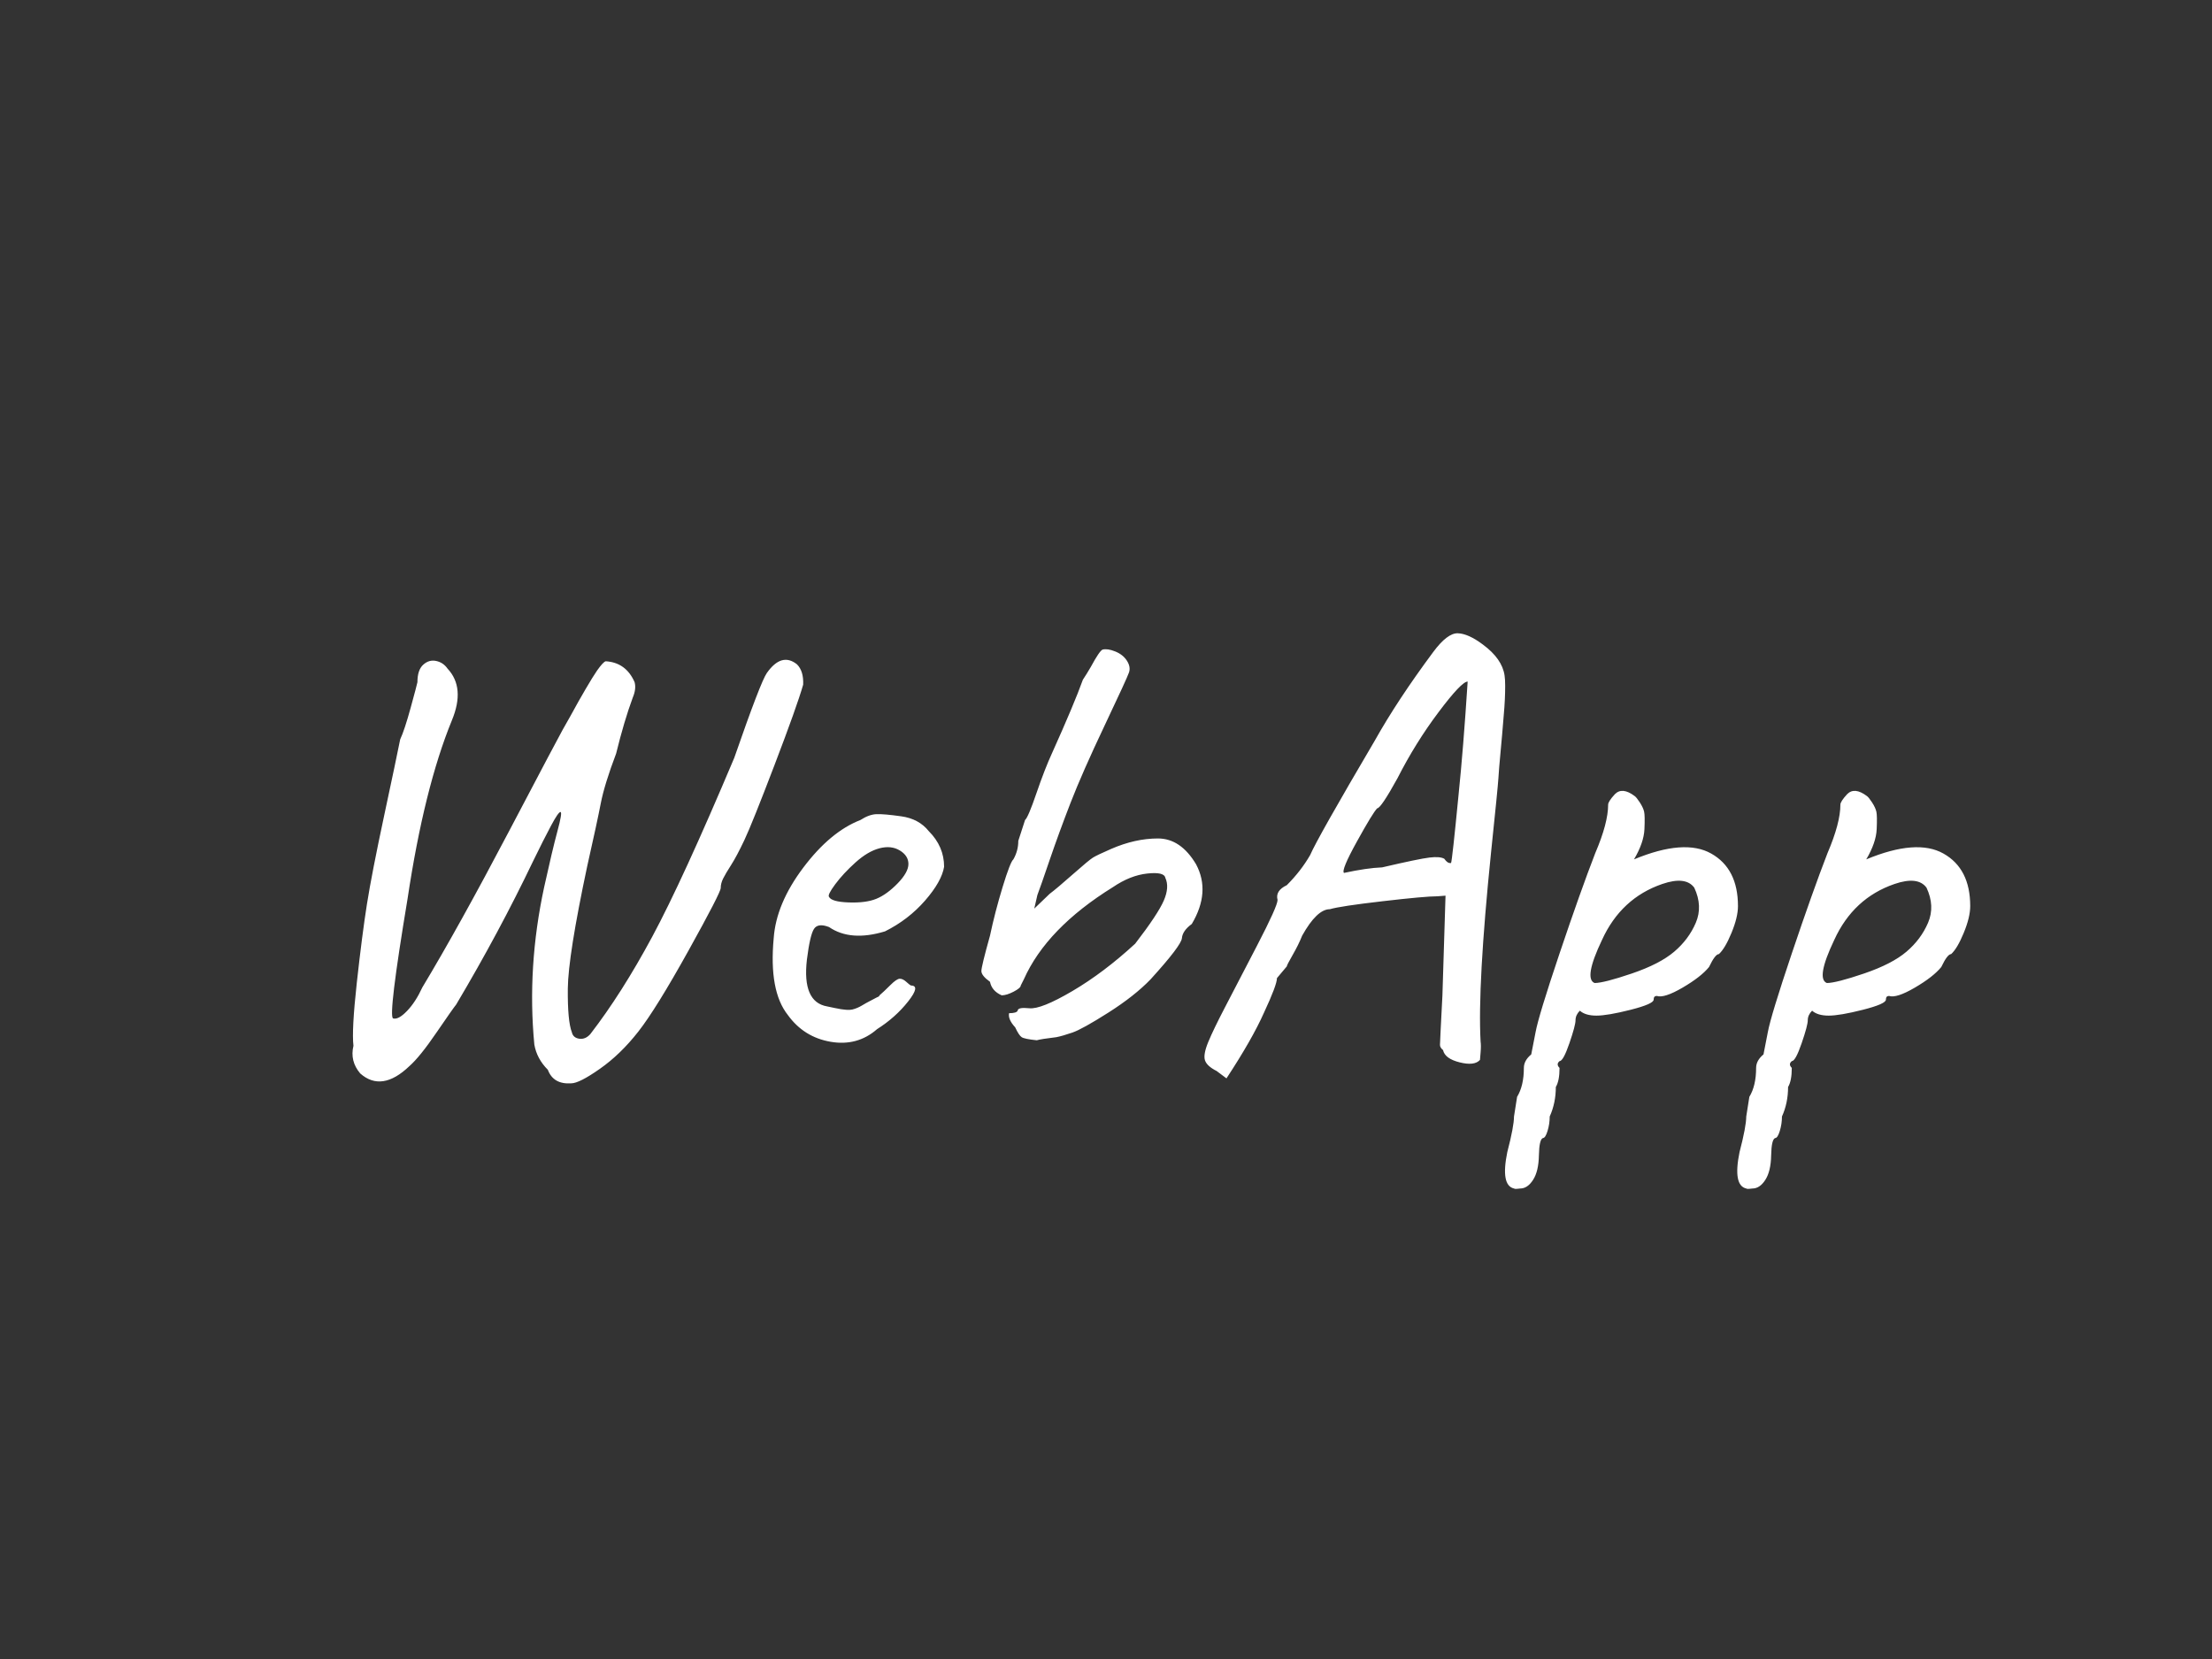 <?xml version="1.0" standalone="yes"?>

<svg version="1.1" viewBox="0.0 0.0 960.0 720.0" fill="none" stroke="none" stroke-linecap="square" stroke-miterlimit="10" xmlns="http://www.w3.org/2000/svg" xmlns:xlink="http://www.w3.org/1999/xlink"><rect x="0.0" y="0.0" width="960.0" height="720.0" fill="#333333" stroke="none"/><clipPath id="p.0"><path d="m0 0l960.0 0l0 720.0l-960.0 0l0 -720.0z" clip-rule="nonzero"></path></clipPath><g clip-path="url(#p.0)"><path fill="#000000" fill-opacity="0.0" d="m0 0l960.0 0l0 720.0l-960.0 0z" fill-rule="nonzero"></path><path fill="#000000" fill-opacity="0.0" d="m50.898 198.205l858.205 0l0 323.591l-858.205 0z" fill-rule="nonzero"></path><path fill="#ffffff" d="m317.323 375.375q-2.391 3.734 -3.469 5.875q-1.062 2.125 -1.062 4.125q0 2.0 -14.016 27.234q-14.016 25.234 -21.766 35.125q-7.734 9.875 -16.688 16.141q-8.938 6.281 -12.406 6.281q-7.75 0.531 -10.156 -5.875q-4.797 -4.812 -5.859 -10.953q-3.219 -33.641 4.266 -68.344q3.469 -15.766 5.734 -24.172q2.281 -8.406 1.344 -8.406q-0.938 0 -4.141 6.016q-3.203 6.0 -7.75 15.344q-14.672 30.703 -33.375 62.203q-1.328 1.609 -8.547 12.156q-7.203 10.547 -11.734 14.547q-12.016 11.484 -21.359 3.203q-4.547 -5.344 -2.938 -12.016q-0.812 -6.672 1.453 -27.359q2.281 -20.703 4.406 -34.172q2.141 -13.484 7.484 -38.453q5.344 -24.969 6.938 -32.984q1.875 -4.0 4.547 -13.734q2.672 -9.75 2.938 -11.094q0 -5.328 2.531 -7.594q2.531 -2.281 5.609 -1.609q3.078 0.656 4.938 3.328q7.75 8.281 1.875 22.438q-12.016 29.359 -19.234 77.422q-8.531 51.266 -6.266 51.938q2.266 0.672 6.0 -3.203q3.75 -3.875 6.688 -10.281q15.75 -26.172 37.641 -67.812q21.891 -41.656 23.219 -43.922q1.344 -2.281 3.469 -6.141q2.141 -3.875 3.469 -6.281q1.344 -2.406 3.078 -5.344q1.734 -2.938 2.797 -4.672q1.078 -1.734 2.156 -3.328q2.656 -3.75 3.734 -4.016q8.812 0.531 12.547 9.078q0.797 2.938 -0.797 6.672q-3.75 10.156 -7.219 24.297q-5.062 13.359 -6.672 21.641q-1.594 8.266 -5.875 27.234q-8.281 38.969 -8.422 53.125q-0.125 14.156 1.75 18.953q0.531 2.406 3.203 2.812q2.672 0.391 4.812 -2.0q13.609 -17.625 26.828 -42.188q13.219 -24.562 35.641 -77.703q11.484 -33.109 14.156 -36.844q6.406 -9.078 13.078 -3.734q2.938 2.938 2.672 8.812q-2.672 9.344 -12.422 34.844q-9.734 25.5 -13.078 32.578q-3.344 7.062 -5.75 10.812zm63.039 14.688q4.547 -1.875 9.219 -6.688q4.672 -4.812 4.672 -8.406q0 -3.609 -3.75 -5.875q-3.734 -2.266 -8.812 -0.938q-5.062 1.328 -10.406 6.141q-5.344 4.812 -8.812 9.484q-3.469 4.672 -2.672 5.469q1.078 2.141 8.547 2.406q7.484 0.266 12.016 -1.594zm-0.406 43.109q0.672 -0.406 0.797 -0.406q0.141 0 0.547 -0.266q0.406 -0.266 0.406 -0.531q1.859 -1.594 4.656 -4.391q2.812 -2.812 4.141 -2.812q1.344 0 2.812 1.344q1.469 1.328 2.0 1.594q4.281 0 -1.203 6.938q-5.469 6.938 -13.484 12.016q-8.547 7.469 -20.156 5.469q-11.609 -2.0 -18.547 -11.609q-8.281 -10.422 -6.141 -33.375q1.062 -14.953 12.812 -30.562q11.75 -15.625 24.828 -20.703q3.734 -2.406 6.938 -2.531q3.203 -0.141 10.812 0.938q7.609 1.062 11.891 6.406q6.672 6.672 6.672 15.484q-1.062 6.406 -8.281 14.688q-7.203 8.266 -17.359 13.344q-14.938 4.531 -24.297 -1.875q-4.797 -1.859 -6.531 0.812q-1.734 2.656 -3.078 13.344q-2.125 18.422 8.812 20.297q1.078 0.266 3.203 0.672q2.141 0.391 2.797 0.531q0.672 0.125 2.266 0.266q1.609 0.125 2.688 -0.141q2.125 -0.531 4.125 -1.734q2.016 -1.203 3.078 -1.734q2.141 -1.062 2.797 -1.469zm61.976 -68.219l2.938 -9.078q1.328 -1.062 4.938 -11.609q3.609 -10.547 6.812 -17.5q9.609 -21.359 13.344 -31.766q1.609 -2.406 3.469 -5.609q3.75 -6.938 5.078 -7.469q2.141 -0.547 5.469 0.797q3.344 1.328 5.078 4.0q1.734 2.672 0.938 5.078q-0.797 2.406 -10.547 22.969q-9.75 20.547 -14.828 33.641q-5.062 13.078 -9.078 24.828q-4.0 11.75 -5.328 15.219l-1.344 5.875l6.672 -6.406q3.203 -2.406 10.141 -8.547q6.953 -6.141 8.688 -7.203q1.734 -1.078 7.875 -3.75q10.422 -4.531 20.297 -4.531q9.875 0 16.547 11.203q6.406 12.016 -1.859 25.906q-4.016 2.938 -4.281 6.141q-0.266 3.203 -13.609 17.891q-6.938 7.203 -18.297 14.422q-11.344 7.203 -15.625 8.672q-4.266 1.469 -6.938 2.0q-6.672 0.797 -8.531 1.344q-5.344 -0.547 -6.547 -1.344q-1.203 -0.797 -2.812 -4.266q-3.203 -3.469 -2.656 -6.141q3.203 0 3.734 -1.078q0 -1.594 5.062 -1.062q5.078 0.531 18.688 -7.469q13.625 -8.016 27.25 -20.562q9.875 -12.828 12.406 -18.688q2.547 -5.875 0.672 -9.891q-0.531 -2.672 -7.875 -1.859q-7.344 0.797 -14.828 5.875q-28.828 17.875 -38.703 40.047l-1.344 2.672q0 1.062 -3.078 2.672q-3.062 1.594 -5.188 1.594q-4.281 -1.875 -5.078 -5.875q-3.734 -2.672 -3.734 -4.672q0 -2.0 3.734 -15.344q2.141 -10.156 5.469 -21.094q3.344 -10.953 4.672 -12.016q2.141 -3.75 2.141 -8.016zm187.277 9.609l0.547 0q0.531 -1.594 3.203 -29.094q2.125 -20.562 4.0 -49.672q-2.672 0 -12.688 13.359q-10.016 13.344 -17.75 28.562q-7.203 13.078 -8.812 13.078q-1.875 1.875 -8.812 14.422q-6.938 12.547 -5.609 13.625q9.891 -2.141 16.562 -2.406q16.016 -3.734 20.547 -4.266q4.547 -0.547 6.422 0.531q1.328 1.859 2.391 1.859zm23.766 -81.438q0.266 1.609 0.266 4.547q0 2.938 -0.141 5.875q-0.125 2.938 -0.531 7.484q-0.391 4.531 -0.656 7.875q-0.266 3.328 -0.812 8.938q-0.531 5.609 -0.797 9.875q-0.266 4.266 -3.203 32.312q-5.875 57.672 -4.531 81.969q0.266 1.859 0 4.797q-0.266 2.938 -0.266 3.203q-2.406 2.672 -8.812 1.062q-6.406 -1.594 -7.219 -5.328q-1.328 -1.062 -1.328 -2.266q0 -1.203 1.062 -21.5l1.344 -43.25l-3.469 0.266q-5.344 0 -23.766 2.141q-18.422 2.125 -22.969 3.469q-5.609 0 -12.016 11.484q-1.594 4.0 -4.141 8.406q-2.531 4.406 -2.531 4.938l-4.266 5.078q0 2.938 -5.609 14.953q-5.078 11.469 -16.297 28.562l-4.266 -3.203q-4.266 -2.141 -5.078 -4.672q-0.797 -2.531 1.469 -8.0q2.281 -5.484 7.219 -14.953q4.938 -9.484 13.875 -26.703q8.953 -17.234 8.953 -19.906q-1.078 -4.0 4.0 -6.406q6.141 -6.141 10.141 -13.078q3.219 -7.469 28.047 -49.656q9.875 -17.625 25.359 -38.453q6.141 -8.281 10.672 -8.141q4.547 0.125 10.953 4.938q8.281 6.141 9.344 13.344zm82.33 92.125q-3.734 -5.078 -13.875 -1.609q-17.891 6.141 -26.172 24.297q-8.016 16.828 -3.203 18.688q4.0 0 16.141 -4.125q12.156 -4.141 18.422 -9.484q6.281 -5.344 9.359 -12.547q3.078 -7.219 -0.672 -15.219zm-70.75 72.359l1.875 -9.625q1.328 -7.203 10.406 -34.172q9.078 -26.969 15.484 -43.516q5.609 -13.094 5.609 -21.094q0 -1.344 2.938 -4.547q3.203 -3.203 8.547 0.812q0.797 0.531 2.266 2.797q1.469 2.266 1.859 4.0q0.406 1.734 0.141 7.609q-0.266 5.875 -4.531 13.094q21.891 -9.078 33.5 -2.531q11.625 6.531 11.625 22.812q0 4.812 -2.812 11.625q-2.797 6.797 -5.469 9.203q-1.609 0 -4.281 5.609q-3.469 4.266 -11.484 8.953q-8.0 4.672 -11.203 3.594q-1.344 0 -1.344 1.609q0 1.859 -10.016 4.406q-10.0 2.531 -14.812 2.531q-4.797 0 -7.203 -2.141q-1.875 1.875 -1.875 4.141q0 2.266 -2.672 10.016q-2.656 7.734 -4.266 7.734q-1.609 1.344 0 2.938q0 5.609 -1.609 8.281q0 6.938 -2.656 12.812q0 3.203 -0.938 6.266q-0.938 3.078 -2.0 3.078q-1.609 0.547 -1.75 7.484q-0.125 6.938 -2.531 10.672q-2.406 3.75 -5.609 3.75q-0.266 0 -1.203 0.125q-0.922 0.141 -1.469 -0.125q-5.859 -1.344 -2.922 -15.75q2.922 -11.219 2.922 -15.5l1.344 -8.531q2.938 -4.812 2.938 -12.562q0 -3.203 3.203 -5.859zm171.546 -72.359q-3.734 -5.078 -13.875 -1.609q-17.891 6.141 -26.172 24.297q-8.016 16.828 -3.203 18.688q4.0 0 16.141 -4.125q12.156 -4.141 18.422 -9.484q6.281 -5.344 9.359 -12.547q3.078 -7.219 -0.672 -15.219zm-70.75 72.359l1.875 -9.625q1.328 -7.203 10.406 -34.172q9.078 -26.969 15.484 -43.516q5.609 -13.094 5.609 -21.094q0 -1.344 2.938 -4.547q3.203 -3.203 8.547 0.812q0.797 0.531 2.266 2.797q1.469 2.266 1.859 4.0q0.406 1.734 0.141 7.609q-0.266 5.875 -4.531 13.094q21.891 -9.078 33.5 -2.531q11.625 6.531 11.625 22.812q0 4.812 -2.812 11.625q-2.797 6.797 -5.469 9.203q-1.609 0 -4.281 5.609q-3.469 4.266 -11.484 8.953q-8.0 4.672 -11.203 3.594q-1.344 0 -1.344 1.609q0 1.859 -10.016 4.406q-10.0 2.531 -14.812 2.531q-4.797 0 -7.203 -2.141q-1.875 1.875 -1.875 4.141q0 2.266 -2.672 10.016q-2.656 7.734 -4.266 7.734q-1.609 1.344 0 2.938q0 5.609 -1.609 8.281q0 6.938 -2.656 12.812q0 3.203 -0.938 6.266q-0.938 3.078 -2.0 3.078q-1.609 0.547 -1.75 7.484q-0.125 6.938 -2.531 10.672q-2.406 3.75 -5.609 3.75q-0.266 0 -1.203 0.125q-0.922 0.141 -1.469 -0.125q-5.859 -1.344 -2.922 -15.75q2.922 -11.219 2.922 -15.5l1.344 -8.531q2.938 -4.812 2.938 -12.562q0 -3.203 3.203 -5.859z" fill-rule="nonzero"></path></g></svg>


